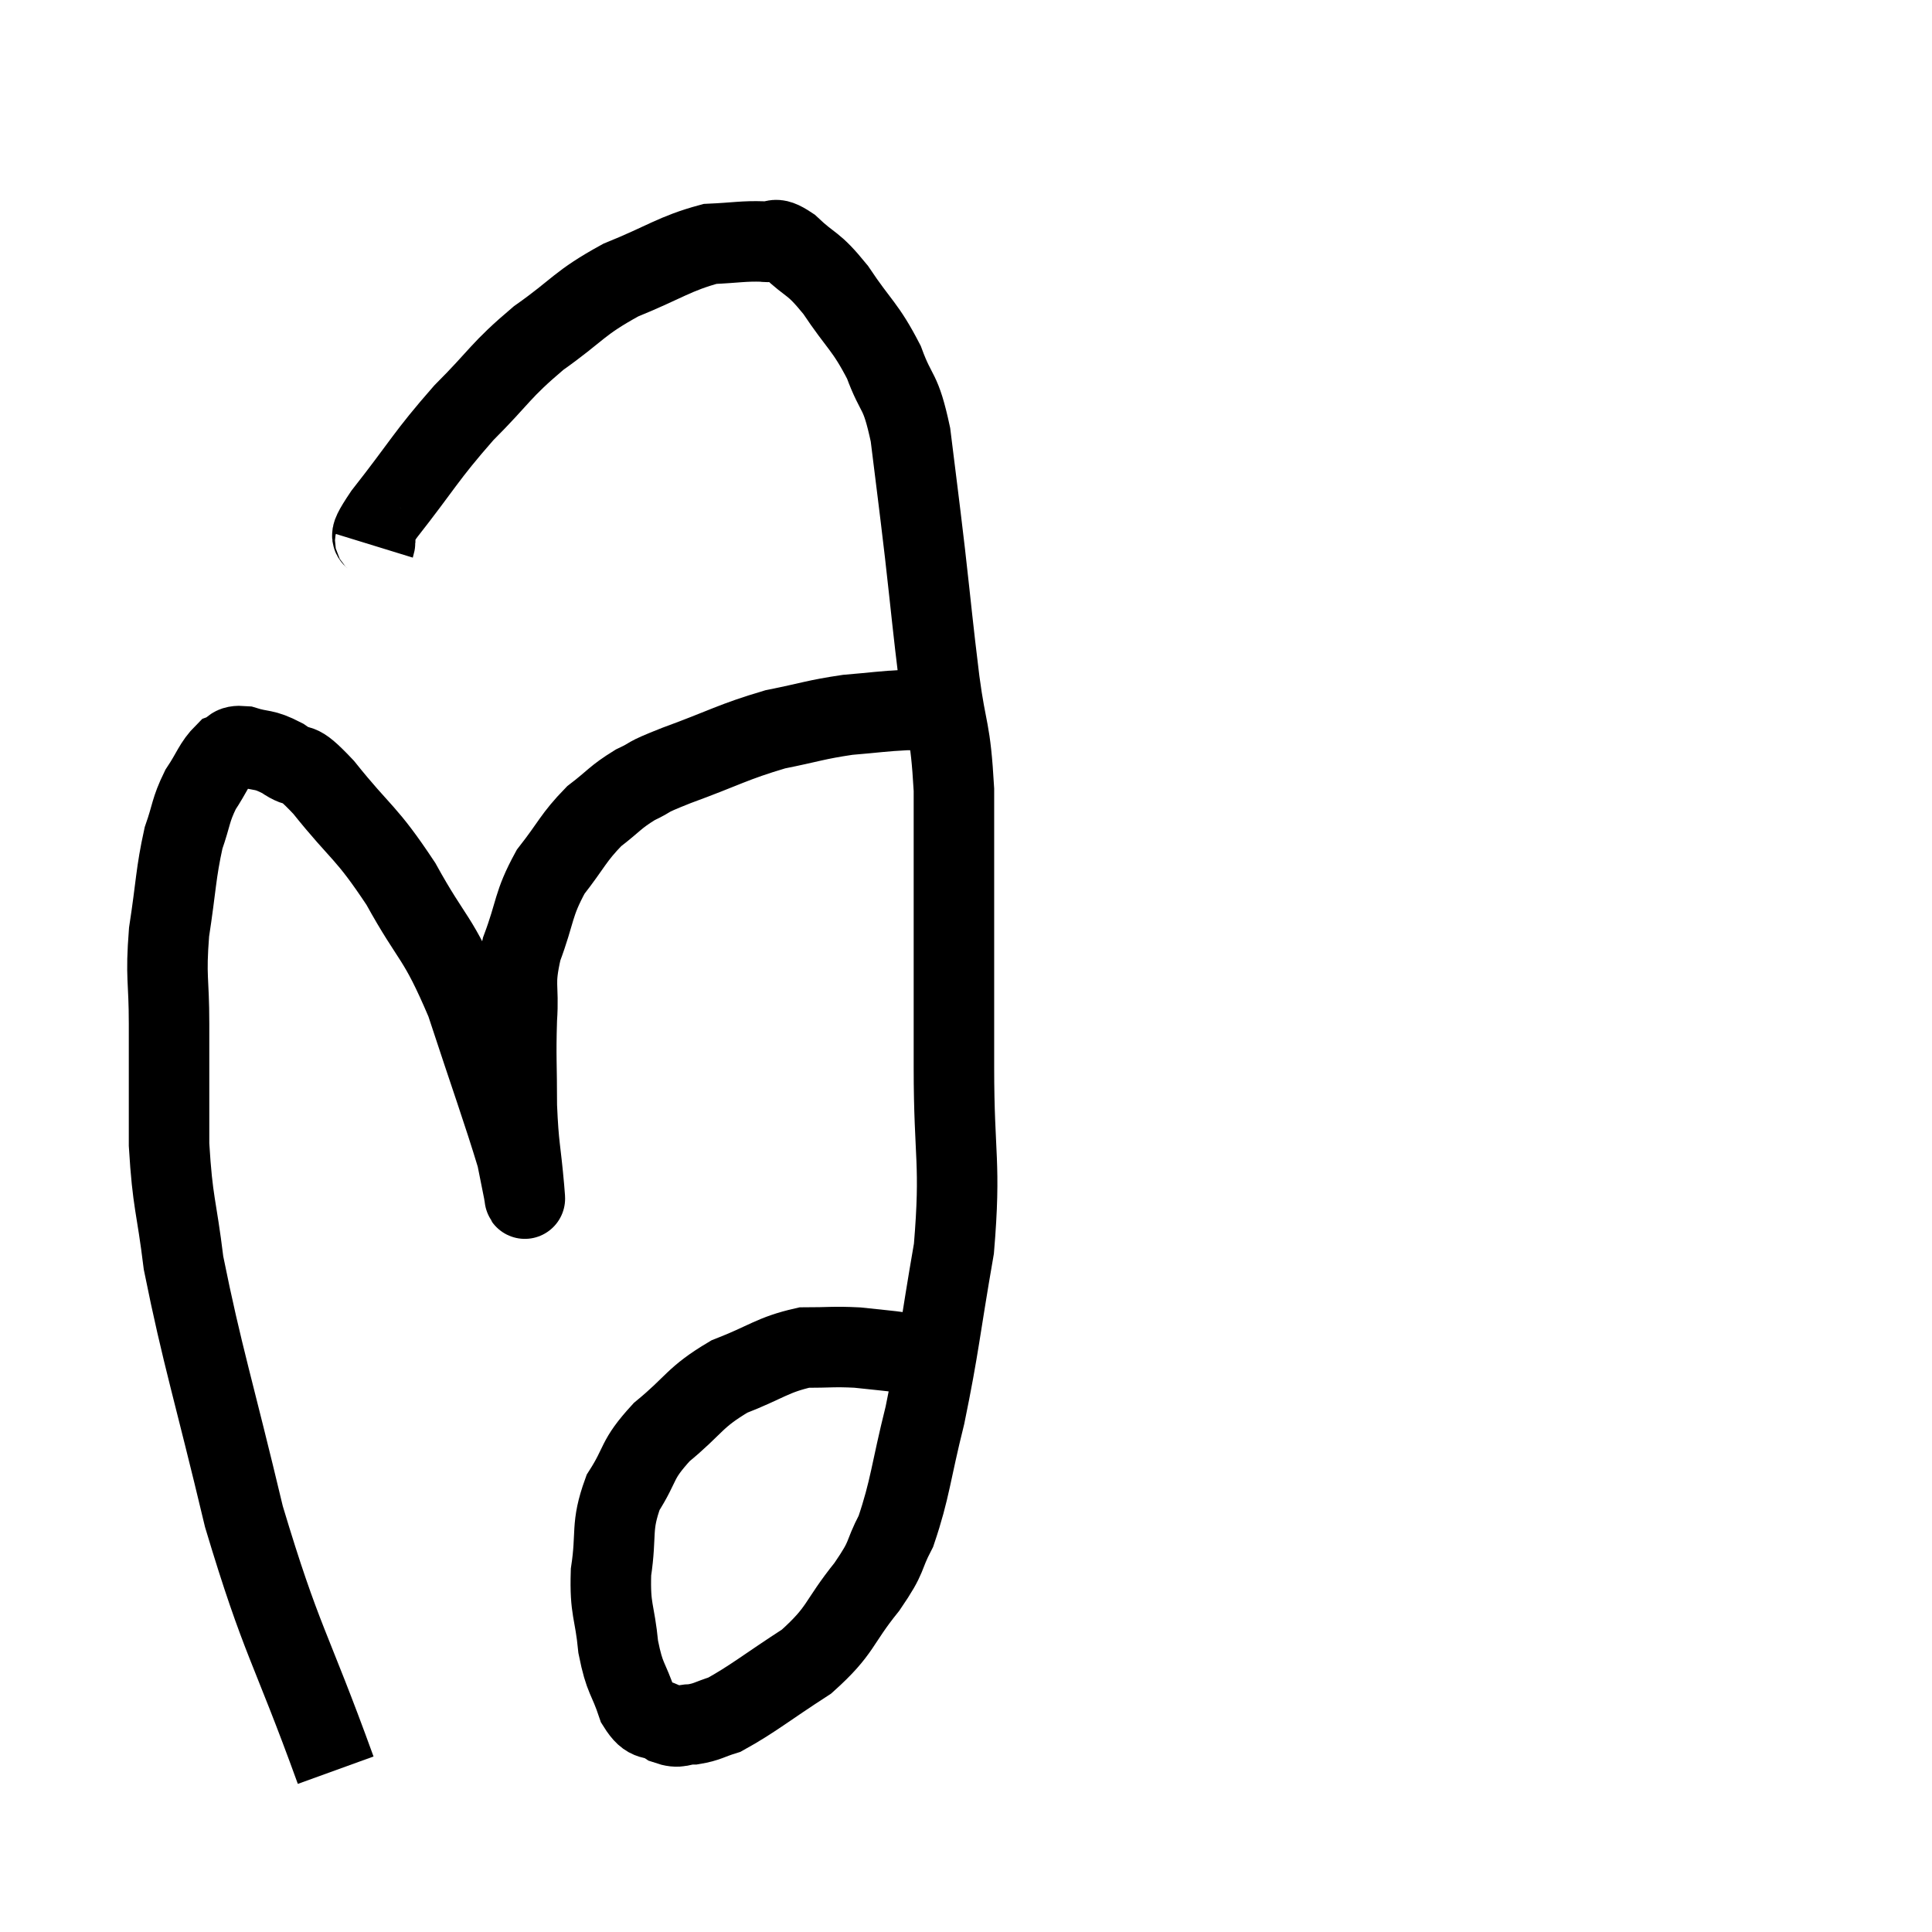 <svg width="48" height="48" viewBox="0 0 48 48" xmlns="http://www.w3.org/2000/svg"><path d="M 8.34 43.98 C 7.2 40.83, 7.005 40.83, 6.06 37.68 C 5.31 34.53, 5.025 33.69, 4.56 31.38 C 4.38 29.91, 4.29 29.925, 4.2 28.44 C 4.2 26.94, 4.2 26.76, 4.2 25.44 C 4.2 24.3, 4.11 24.315, 4.2 23.16 C 4.38 21.99, 4.365 21.705, 4.56 20.82 C 4.77 20.22, 4.725 20.145, 4.98 19.62 C 5.28 19.17, 5.31 18.99, 5.58 18.72 C 5.82 18.63, 5.7 18.51, 6.06 18.54 C 6.54 18.69, 6.525 18.585, 7.02 18.84 C 7.53 19.2, 7.305 18.78, 8.04 19.56 C 9 20.76, 9.075 20.625, 9.96 21.96 C 10.77 23.43, 10.86 23.205, 11.58 24.9 C 12.21 26.82, 12.48 27.555, 12.84 28.74 C 12.93 29.19, 12.975 29.415, 13.02 29.64 C 13.02 29.64, 13.02 29.67, 13.02 29.64 C 13.02 29.58, 13.065 30.06, 13.02 29.52 C 12.93 28.5, 12.885 28.53, 12.84 27.48 C 12.84 26.4, 12.81 26.295, 12.84 25.32 C 12.9 24.45, 12.75 24.495, 12.96 23.58 C 13.32 22.62, 13.23 22.485, 13.68 21.66 C 14.22 20.97, 14.235 20.82, 14.76 20.28 C 15.27 19.89, 15.27 19.815, 15.78 19.5 C 16.29 19.26, 15.93 19.365, 16.8 19.02 C 18.03 18.57, 18.195 18.435, 19.26 18.12 C 20.16 17.94, 20.25 17.88, 21.06 17.76 C 21.78 17.7, 21.915 17.67, 22.5 17.64 C 22.95 17.64, 23.025 17.64, 23.4 17.64 C 23.7 17.64, 23.85 17.64, 24 17.64 L 24 17.64" fill="none" stroke="black" stroke-width="2"></path><path d="M 9.3 13.56 C 9.42 13.17, 8.985 13.605, 9.54 12.78 C 10.53 11.52, 10.56 11.355, 11.52 10.26 C 12.45 9.33, 12.405 9.225, 13.38 8.4 C 14.4 7.68, 14.355 7.545, 15.42 6.96 C 16.53 6.51, 16.755 6.3, 17.64 6.06 C 18.3 6.03, 18.465 5.985, 18.96 6 C 19.29 6.06, 19.17 5.82, 19.62 6.12 C 20.19 6.66, 20.175 6.48, 20.76 7.2 C 21.36 8.1, 21.495 8.1, 21.96 9 C 22.29 9.9, 22.365 9.615, 22.62 10.8 C 22.8 12.27, 22.8 12.21, 22.98 13.74 C 23.16 15.33, 23.16 15.45, 23.34 16.92 C 23.52 18.27, 23.61 18.045, 23.7 19.62 C 23.7 21.42, 23.7 21.495, 23.7 23.22 C 23.7 24.87, 23.7 24.57, 23.7 26.52 C 23.7 28.77, 23.88 28.86, 23.7 31.02 C 23.34 33.09, 23.34 33.405, 22.98 35.16 C 22.62 36.6, 22.62 36.975, 22.26 38.04 C 21.9 38.73, 22.095 38.61, 21.54 39.42 C 20.79 40.35, 20.925 40.485, 20.04 41.28 C 19.02 41.94, 18.705 42.21, 18 42.6 C 17.61 42.72, 17.58 42.78, 17.22 42.84 C 16.89 42.84, 16.905 42.96, 16.56 42.84 C 16.2 42.6, 16.14 42.84, 15.84 42.36 C 15.6 41.64, 15.525 41.745, 15.36 40.92 C 15.27 39.99, 15.15 40.02, 15.18 39.06 C 15.33 38.07, 15.165 37.95, 15.48 37.08 C 15.96 36.33, 15.78 36.3, 16.44 35.58 C 17.28 34.89, 17.235 34.725, 18.12 34.2 C 19.05 33.84, 19.185 33.66, 19.98 33.48 C 20.64 33.48, 20.7 33.45, 21.3 33.48 C 21.84 33.54, 22.065 33.555, 22.38 33.6 C 22.47 33.63, 22.47 33.615, 22.56 33.66 C 22.65 33.72, 22.695 33.75, 22.74 33.78 L 22.74 33.78" fill="none" stroke="black" stroke-width="2"></path></svg>